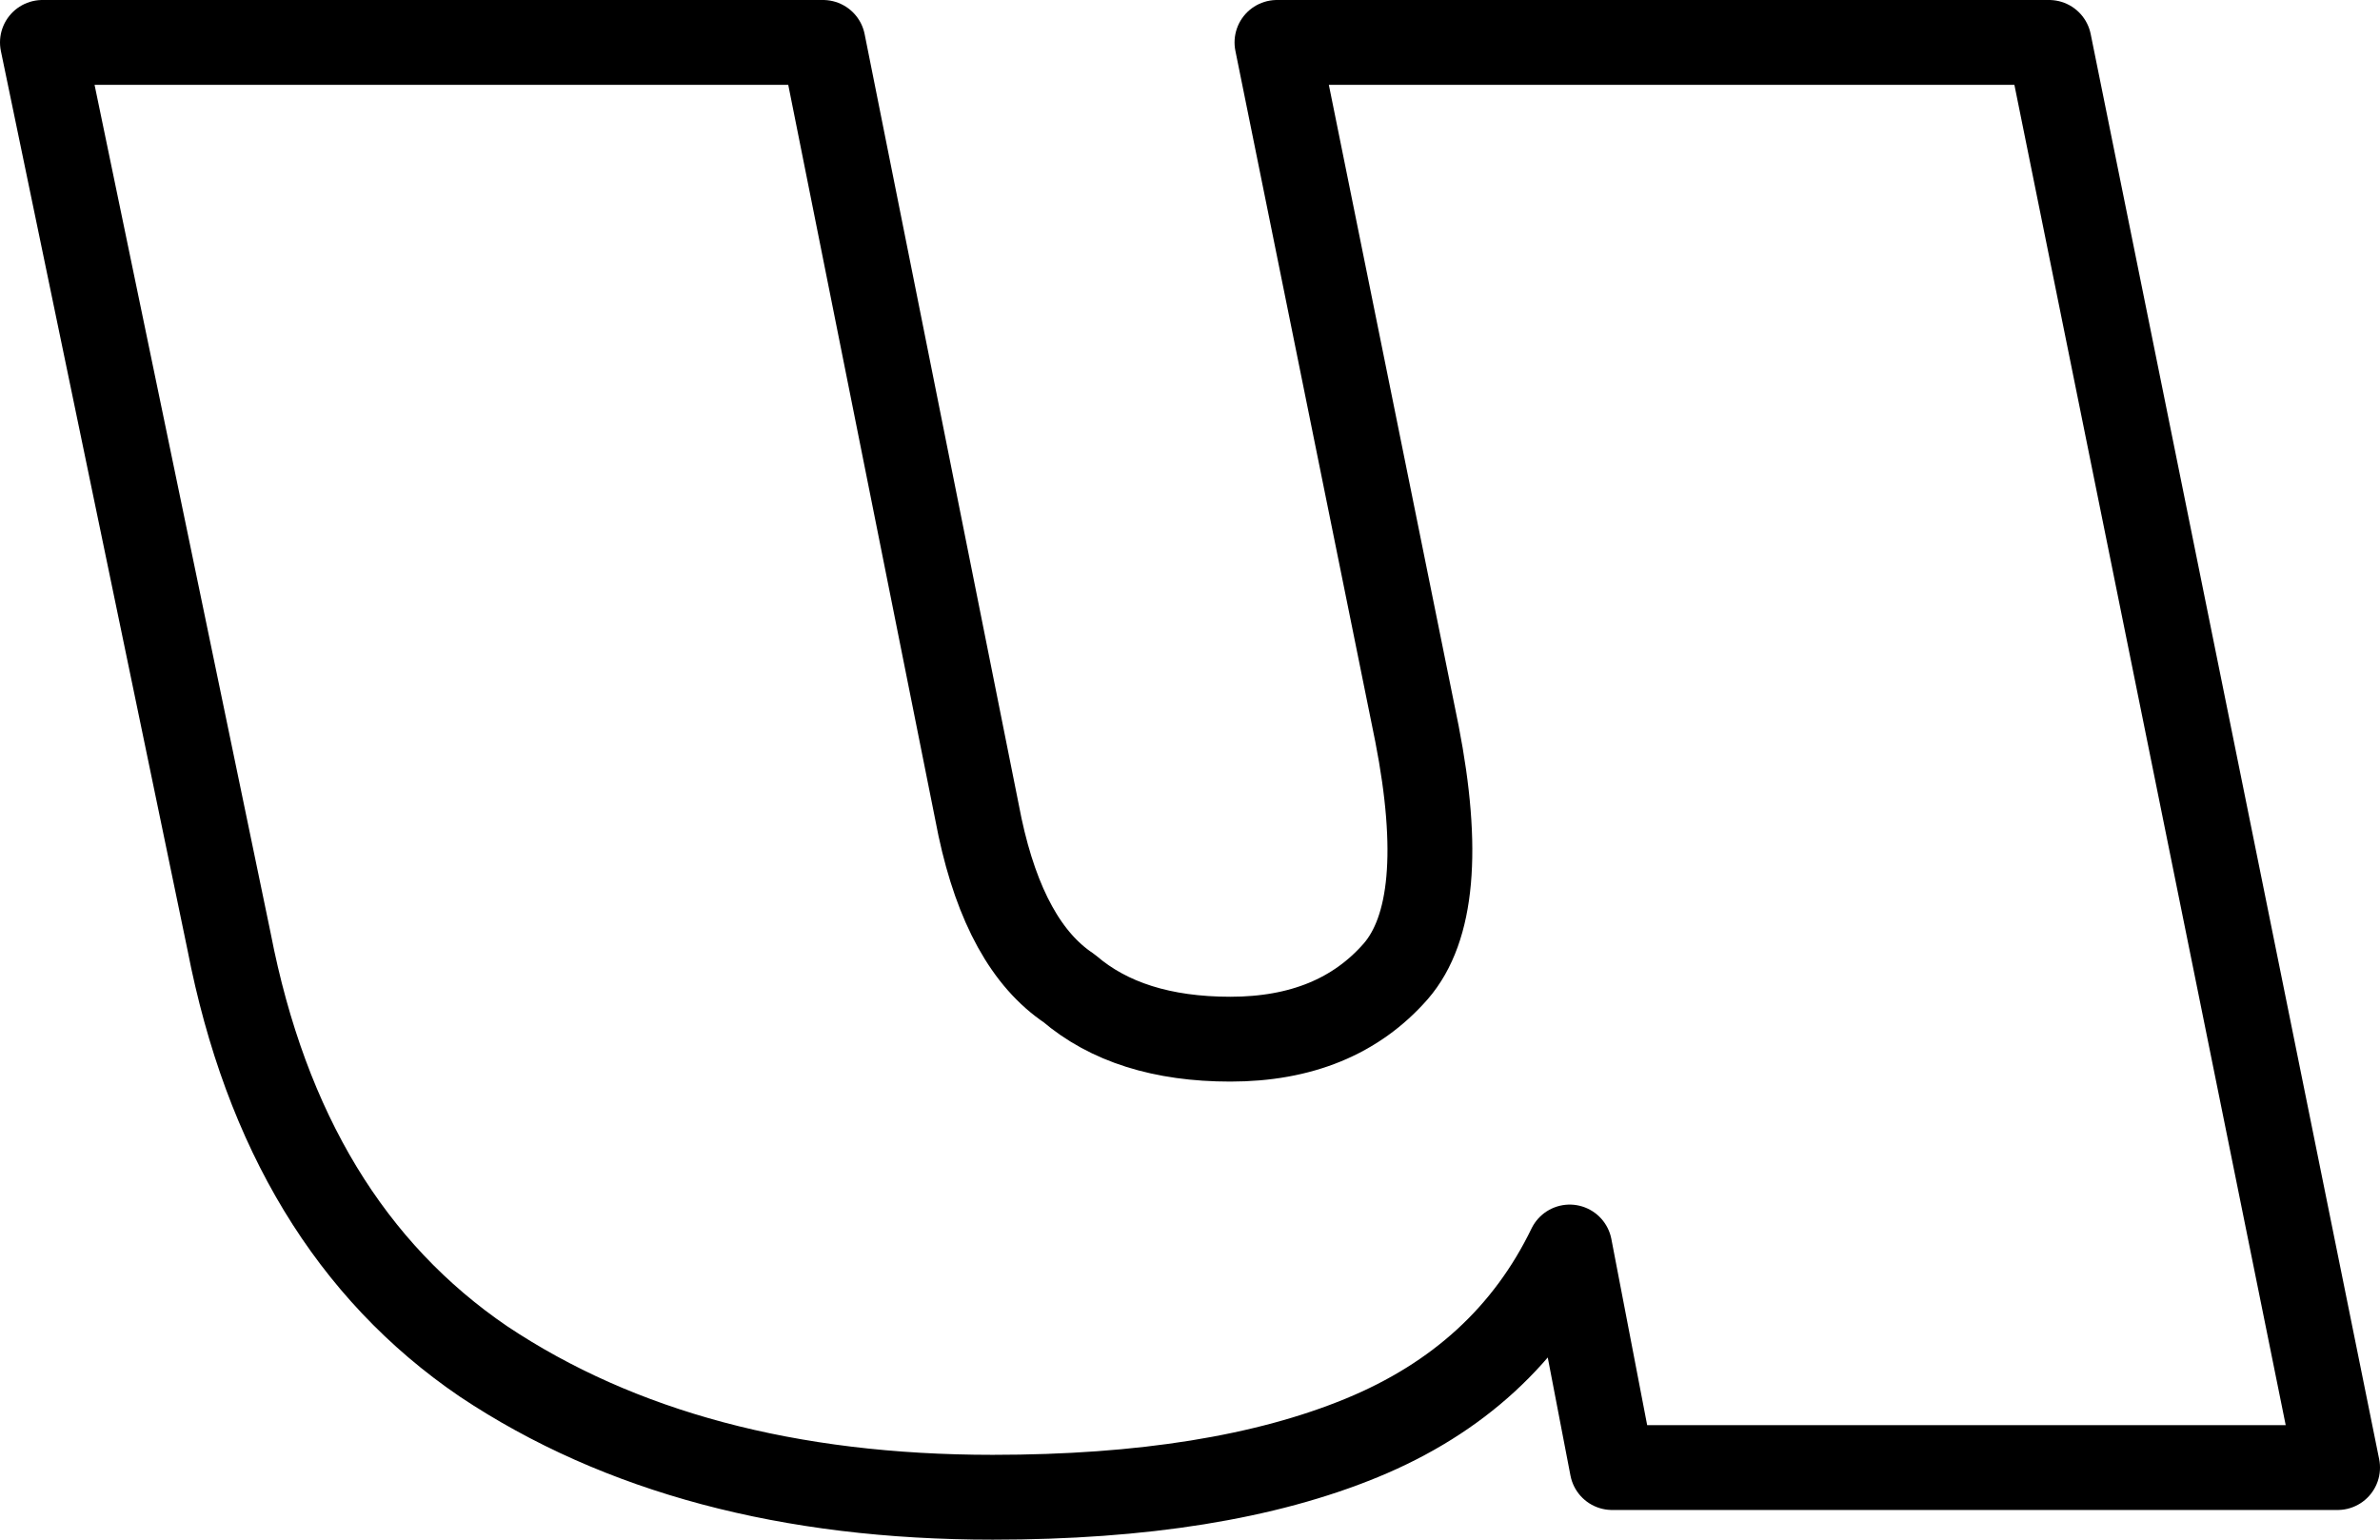 <?xml version="1.0" encoding="UTF-8" standalone="no"?>
<svg xmlns:xlink="http://www.w3.org/1999/xlink" height="18.15px" width="28.05px" xmlns="http://www.w3.org/2000/svg">
  <g transform="matrix(1.0, 0.0, 0.0, 1.0, -212.0, -160.65)">
    <path d="M227.05 161.15 L236.15 161.15 239.55 177.95 231.0 177.95 230.5 175.35 Q229.75 176.9 228.05 177.6 226.35 178.3 223.7 178.3 220.1 178.3 217.7 176.7 215.35 175.1 214.7 171.75 L212.5 161.15 221.7 161.15 223.55 170.4 Q223.85 171.8 224.6 172.3 225.3 172.9 226.5 172.9 227.75 172.9 228.45 172.1 229.1 171.35 228.7 169.3 L227.05 161.15 Z" fill="none" stroke="#000000" stroke-linecap="round" stroke-linejoin="round" stroke-width="1.0"/>
  </g>
</svg>
